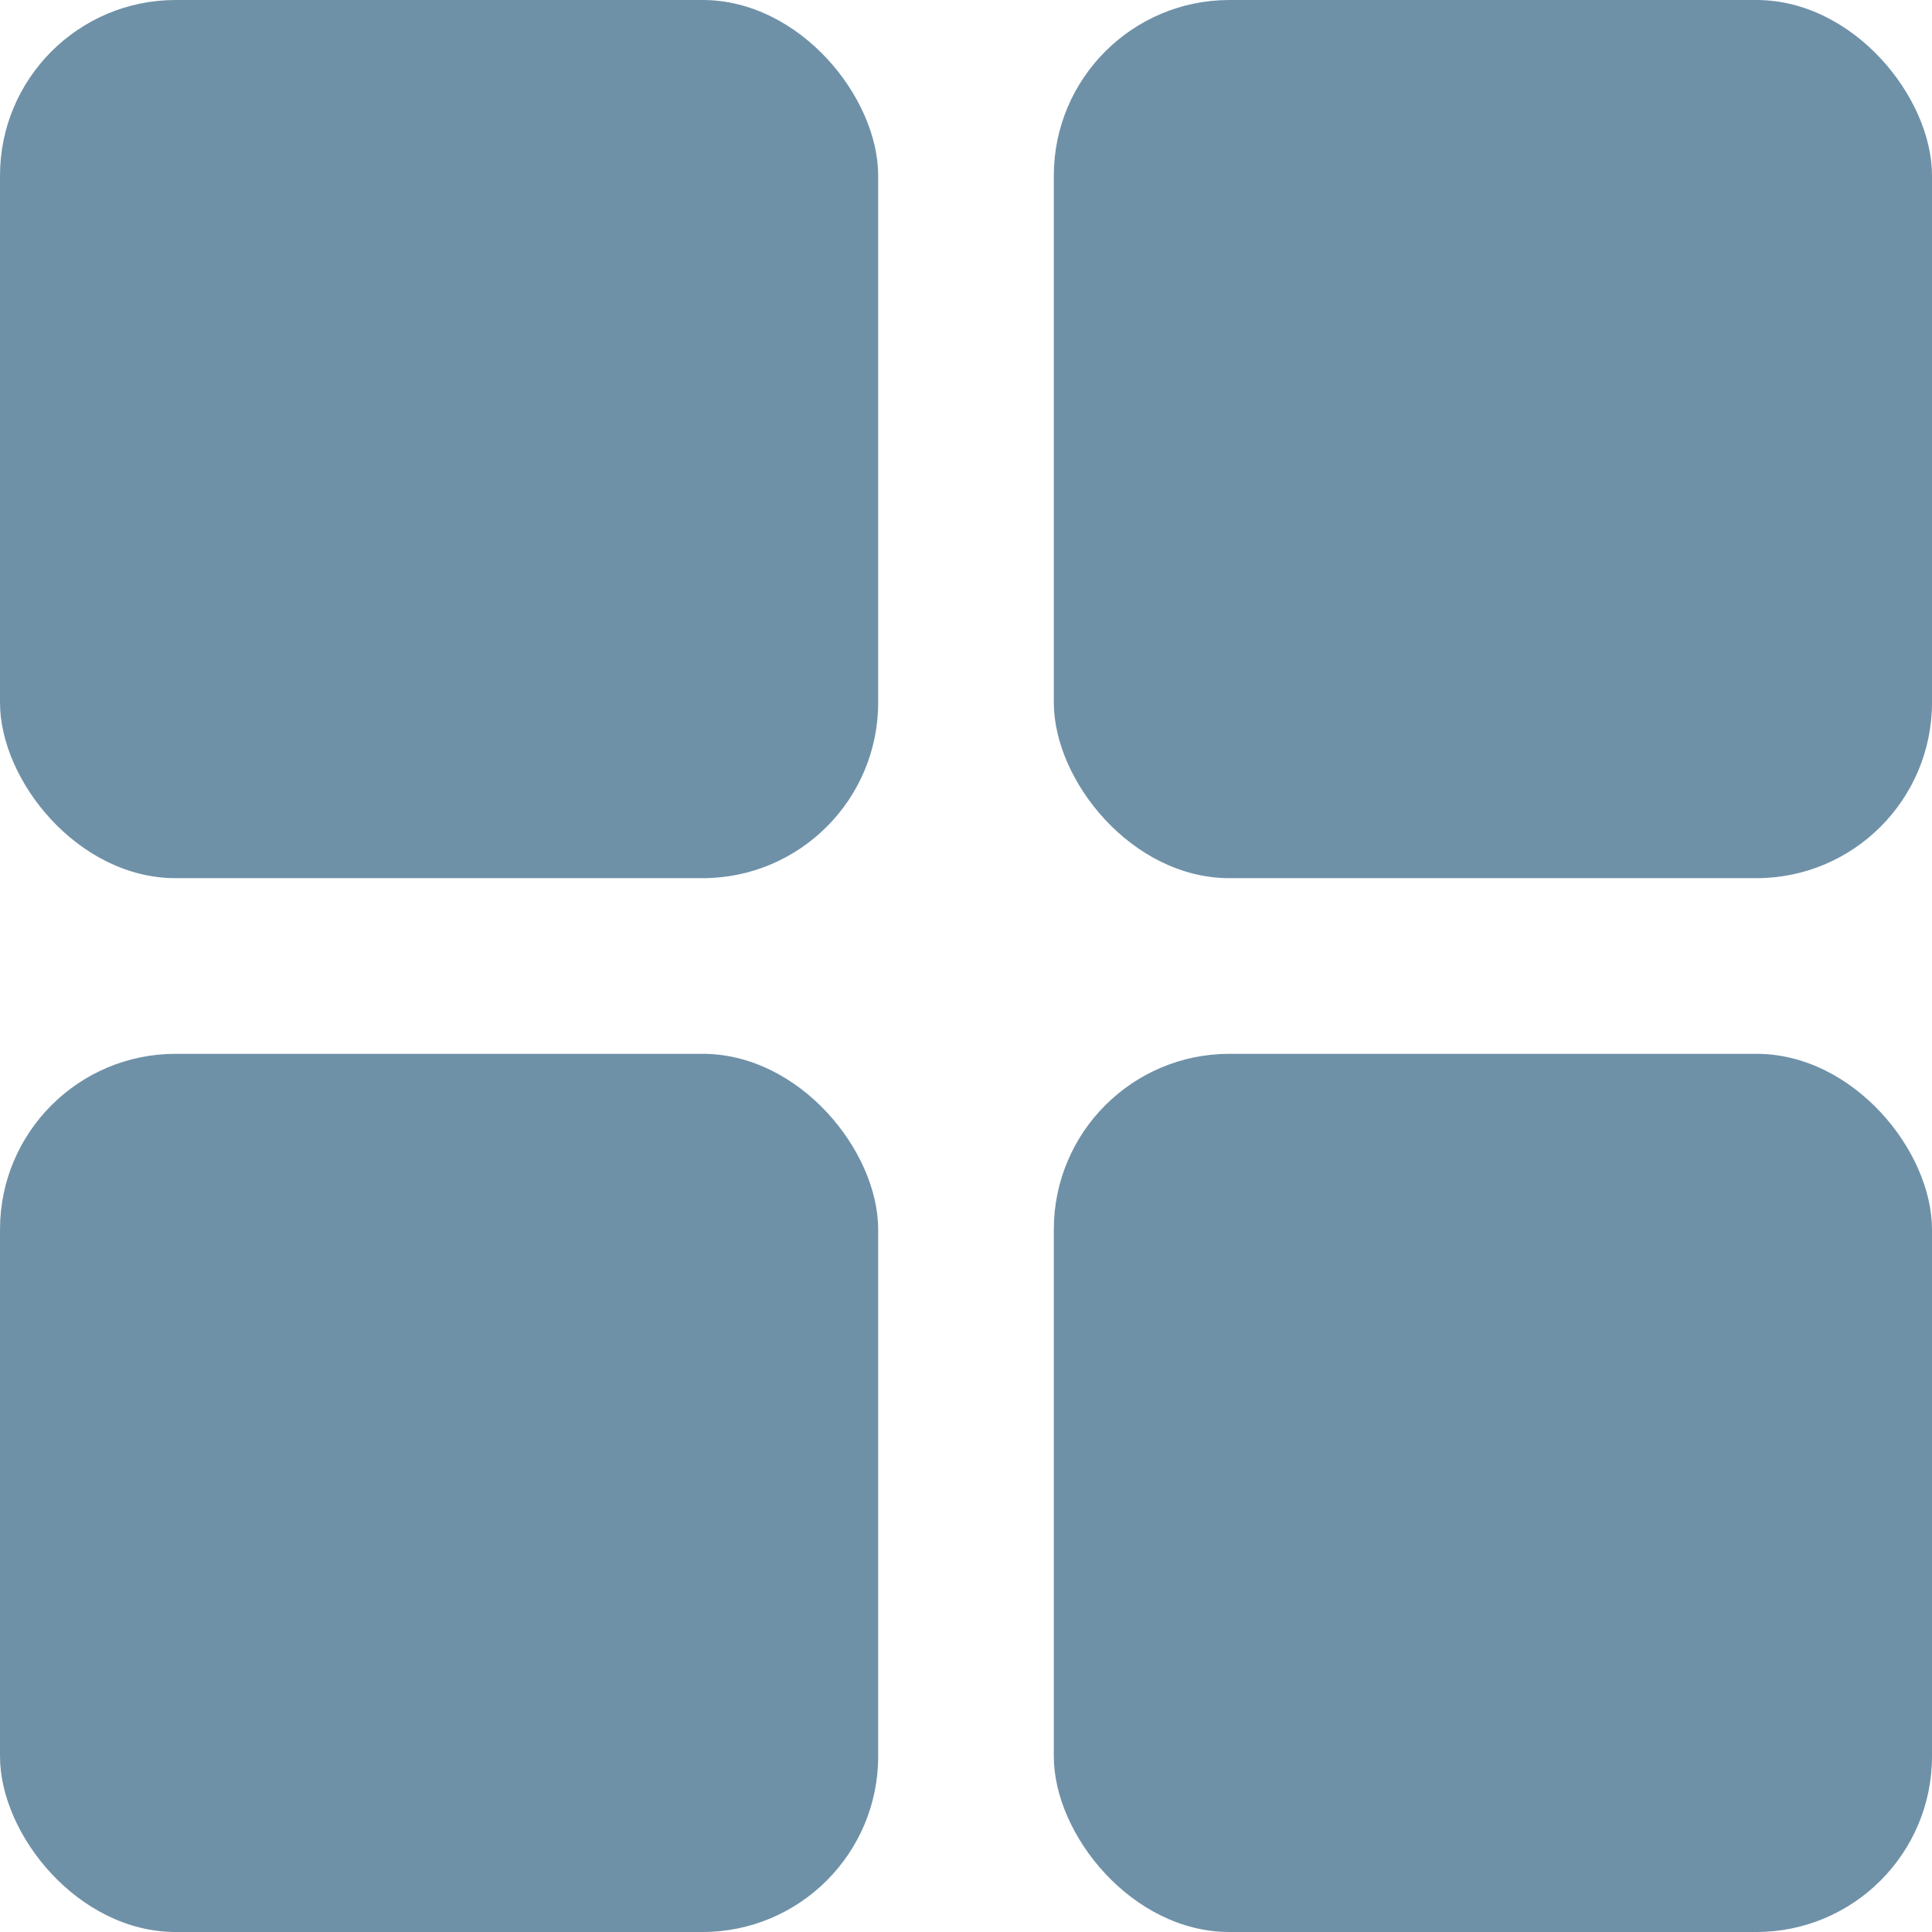 <svg width="22" height="22" viewBox="0 0 22 22" fill="none" xmlns="http://www.w3.org/2000/svg">
<rect width="10" height="10" rx="2" fill="#6F91A8"/>
<rect x="12" width="10" height="10" rx="2" fill="#6F91A8"/>
<rect x="12" y="12" width="10" height="10" rx="2" fill="#6F91A8"/>
<rect y="12" width="10" height="10" rx="2" fill="#6F91A8"/>
</svg>
